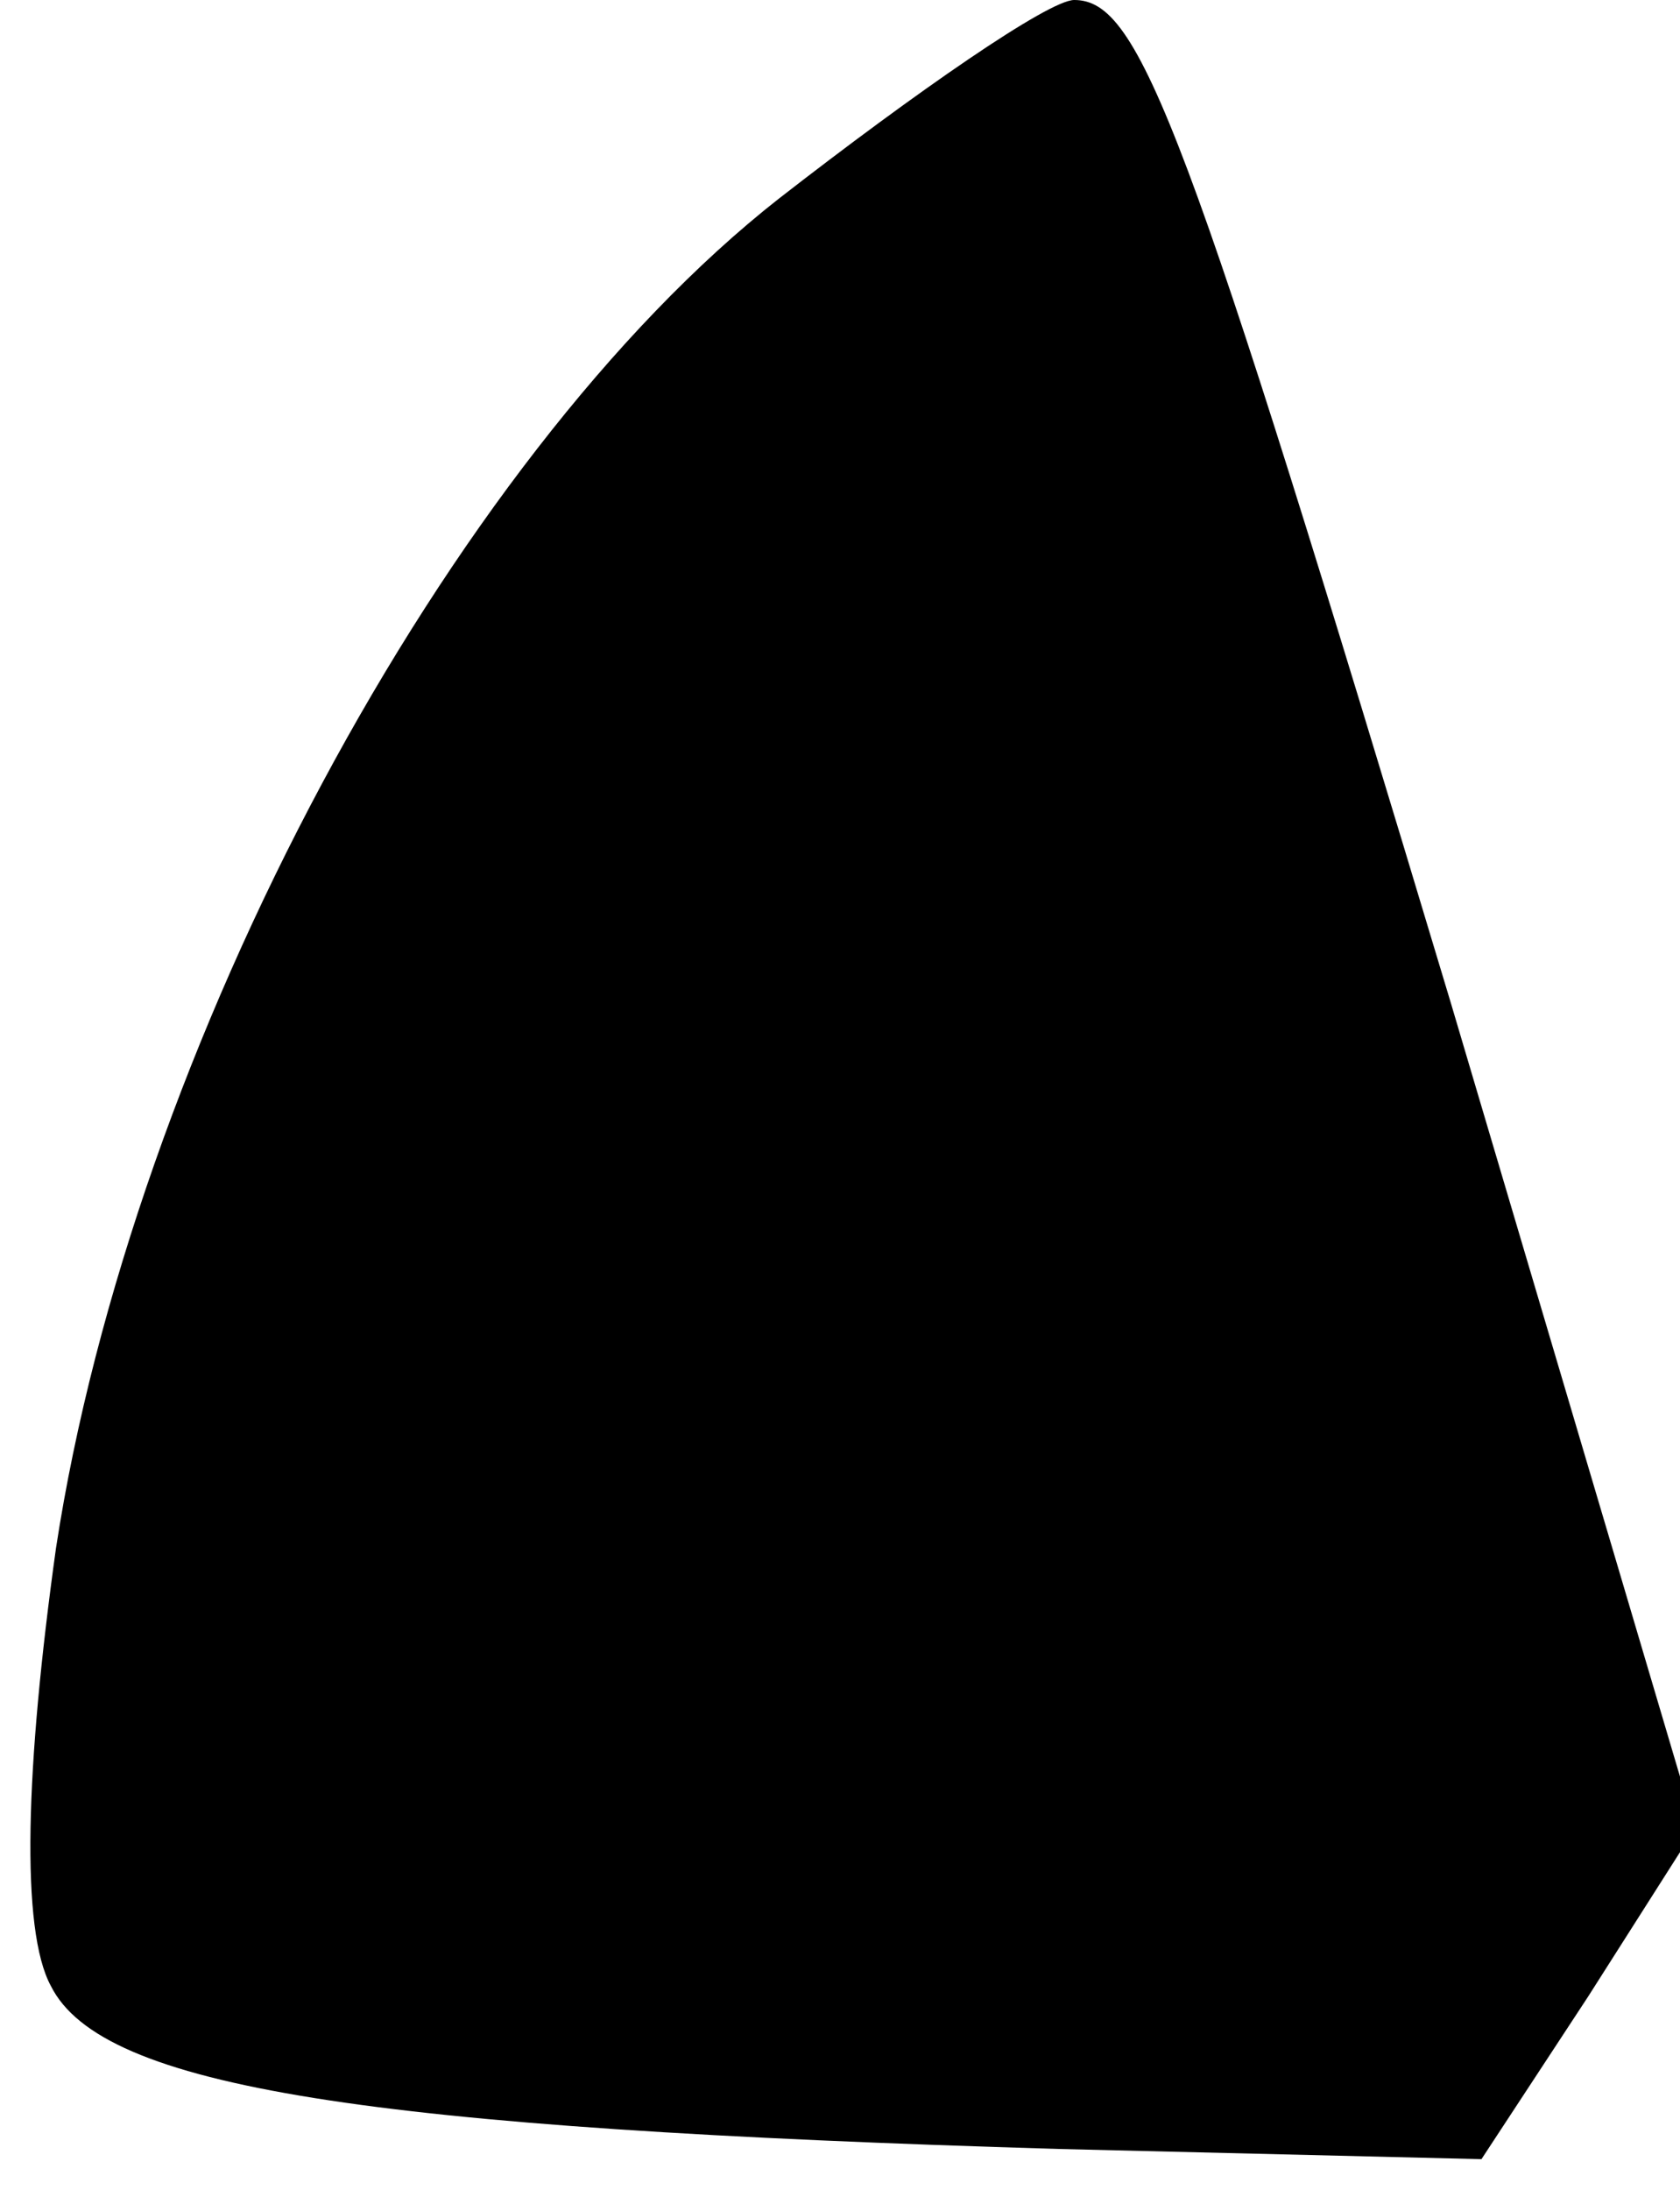 <?xml version="1.0" standalone="no"?>
<!DOCTYPE svg PUBLIC "-//W3C//DTD SVG 20010904//EN"
 "http://www.w3.org/TR/2001/REC-SVG-20010904/DTD/svg10.dtd">
<svg version="1.0" xmlns="http://www.w3.org/2000/svg"
 width="33pt" height="43pt" viewBox="0 0 33 43"
 preserveAspectRatio="xMidYMid meet">
<g transform="translate(0,43) scale(0.1,-0.1)"
fill="#000000" stroke="none">
<path fill="#000000" stroke="none" d="M153 391 c-65 -51 -127 -167 -142 -265
-6 -43 -7 -75 -1 -86 10 -20 62 -28 198 -32 l83 -2 21 32 21 33 -48 162 c-52
173 -61 197 -74 197 -5 0 -31 -18 -58 -39z"/>
</g>
</svg>
